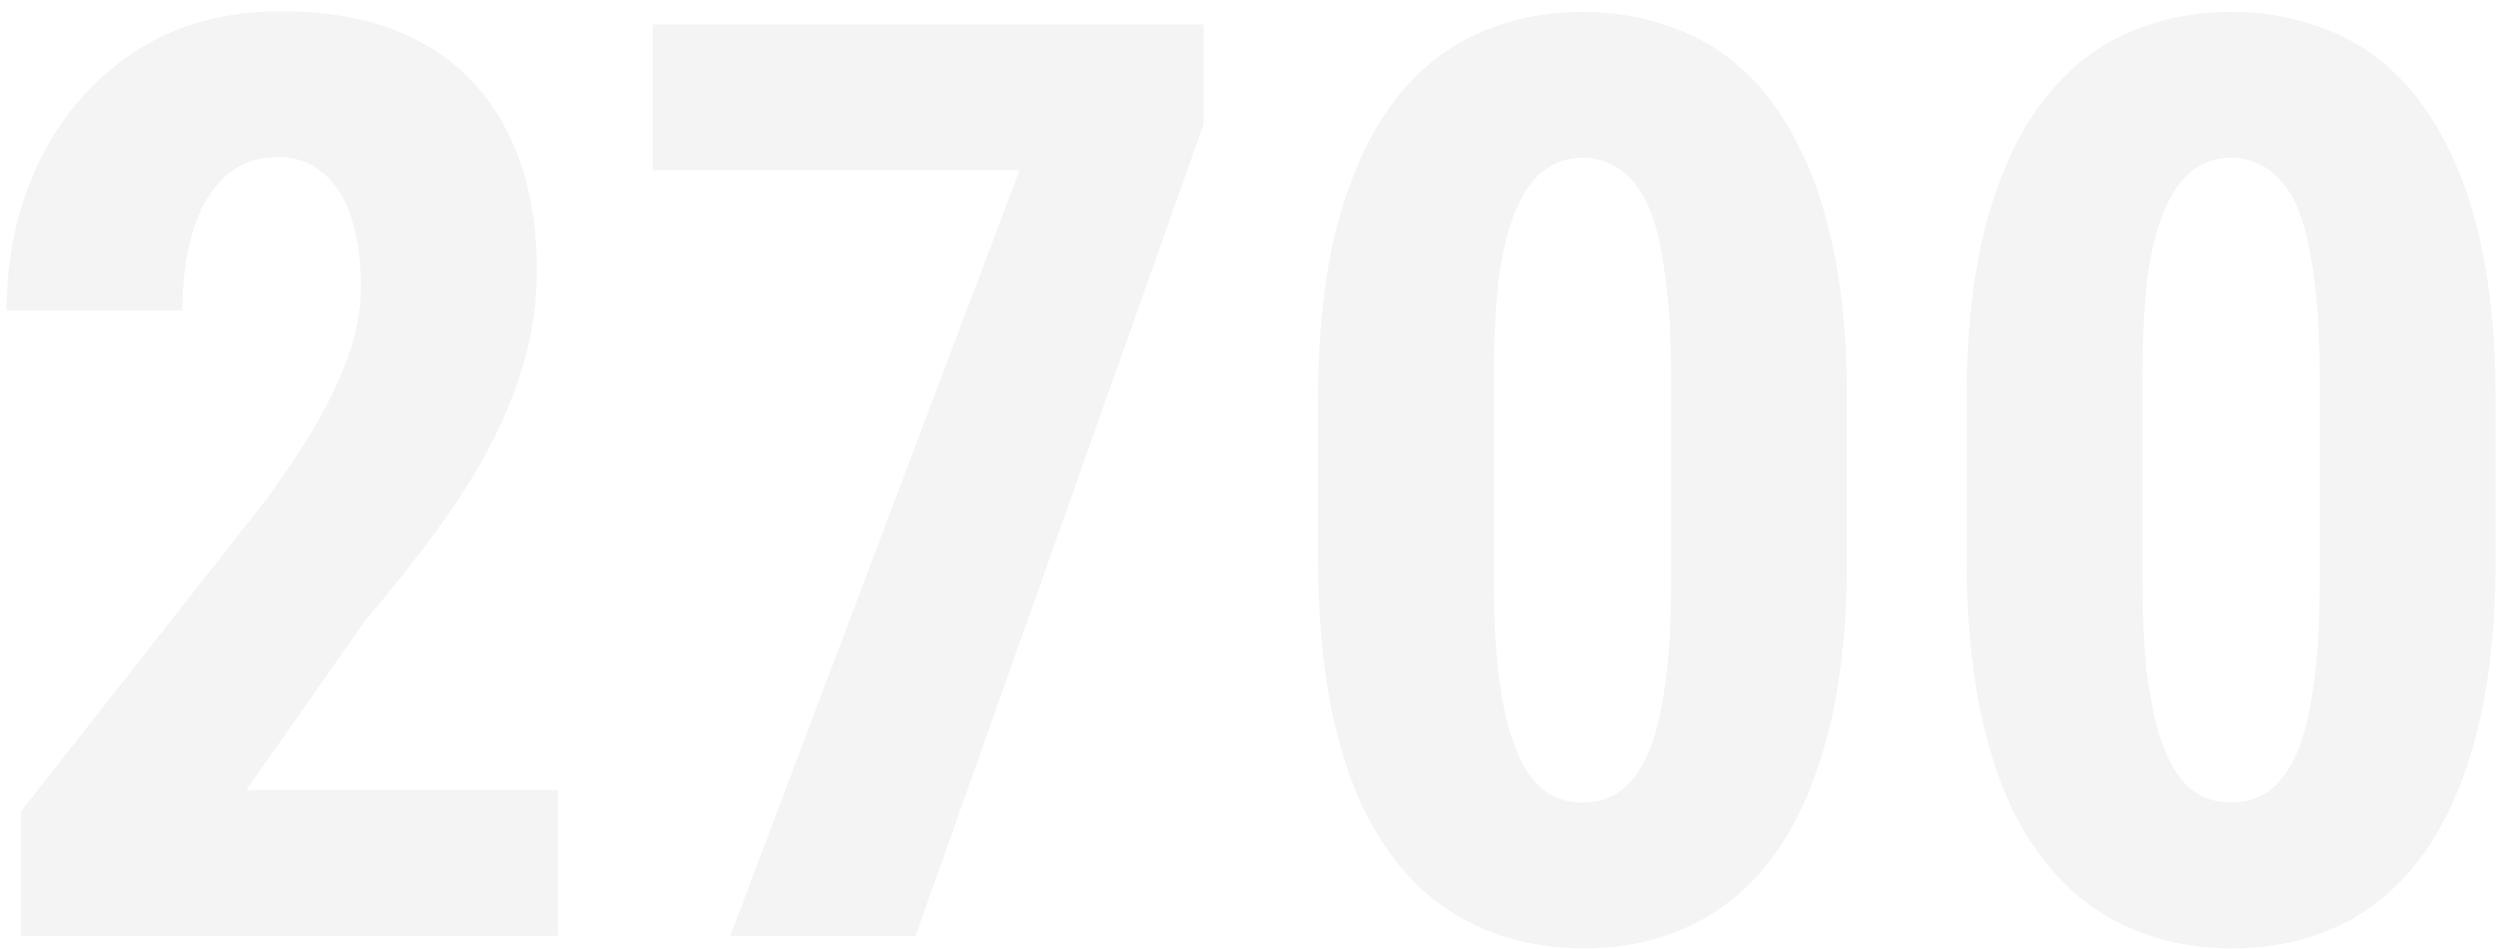 <svg width="195" height="74" viewBox="0 0 195 74" fill="none" xmlns="http://www.w3.org/2000/svg">
<path opacity="0.47" d="M43.533 61.623V73H1.639V63.283L20.877 38.82C22.732 36.249 24.181 34.003 25.223 32.082C26.264 30.129 27.013 28.387 27.469 26.857C27.924 25.295 28.152 23.83 28.152 22.463C28.152 20.347 27.908 18.54 27.42 17.043C26.932 15.513 26.199 14.341 25.223 13.527C24.279 12.681 23.107 12.258 21.707 12.258C20.014 12.258 18.615 12.779 17.508 13.82C16.401 14.862 15.571 16.294 15.018 18.117C14.497 19.908 14.236 21.942 14.236 24.221H0.516C0.516 19.956 1.378 16.05 3.104 12.502C4.861 8.954 7.319 6.138 10.477 4.055C13.667 1.939 17.491 0.881 21.951 0.881C26.313 0.881 29.959 1.695 32.889 3.322C35.851 4.95 38.081 7.277 39.578 10.305C41.108 13.3 41.873 16.88 41.873 21.047C41.873 23.423 41.564 25.734 40.945 27.98C40.327 30.194 39.448 32.408 38.309 34.621C37.169 36.802 35.77 39.032 34.109 41.31C32.449 43.589 30.578 45.949 28.494 48.391L19.217 61.623H43.533ZM93.875 1.906V9.719L71.414 73H56.961L79.519 13.283H50.906V1.906H93.875ZM144.07 31.203V43.557C144.07 48.895 143.566 53.485 142.557 57.326C141.548 61.167 140.132 64.325 138.309 66.799C136.486 69.24 134.321 71.047 131.814 72.219C129.308 73.391 126.541 73.977 123.514 73.977C121.105 73.977 118.842 73.602 116.727 72.853C114.611 72.105 112.69 70.966 110.965 69.436C109.272 67.873 107.807 65.904 106.57 63.527C105.366 61.118 104.438 58.27 103.787 54.982C103.136 51.662 102.811 47.853 102.811 43.557V31.203C102.811 25.865 103.315 21.291 104.324 17.482C105.366 13.641 106.798 10.5 108.621 8.059C110.444 5.617 112.609 3.827 115.115 2.688C117.654 1.516 120.438 0.93 123.465 0.93C125.841 0.93 128.087 1.304 130.203 2.053C132.352 2.769 134.256 3.892 135.916 5.422C137.609 6.952 139.057 8.921 140.262 11.33C141.499 13.706 142.443 16.555 143.094 19.875C143.745 23.163 144.07 26.939 144.07 31.203ZM130.35 45.461V29.201C130.35 26.695 130.236 24.497 130.008 22.609C129.812 20.721 129.536 19.126 129.178 17.824C128.82 16.522 128.348 15.464 127.762 14.65C127.176 13.837 126.525 13.251 125.809 12.893C125.092 12.502 124.295 12.307 123.416 12.307C122.374 12.307 121.43 12.6 120.584 13.185C119.738 13.771 119.005 14.732 118.387 16.066C117.768 17.369 117.296 19.11 116.971 21.291C116.678 23.439 116.531 26.076 116.531 29.201V45.461C116.531 47.967 116.629 50.181 116.824 52.102C117.052 54.022 117.361 55.666 117.752 57.033C118.175 58.368 118.647 59.442 119.168 60.256C119.721 61.07 120.356 61.672 121.072 62.062C121.821 62.421 122.635 62.6 123.514 62.6C124.555 62.6 125.499 62.307 126.346 61.721C127.225 61.102 127.957 60.126 128.543 58.791C129.129 57.456 129.568 55.699 129.861 53.518C130.187 51.304 130.35 48.618 130.35 45.461ZM194.656 31.203V43.557C194.656 48.895 194.152 53.485 193.143 57.326C192.133 61.167 190.717 64.325 188.895 66.799C187.072 69.24 184.907 71.047 182.4 72.219C179.894 73.391 177.127 73.977 174.1 73.977C171.691 73.977 169.428 73.602 167.312 72.853C165.197 72.105 163.276 70.966 161.551 69.436C159.858 67.873 158.393 65.904 157.156 63.527C155.952 61.118 155.024 58.27 154.373 54.982C153.722 51.662 153.396 47.853 153.396 43.557V31.203C153.396 25.865 153.901 21.291 154.91 17.482C155.952 13.641 157.384 10.5 159.207 8.059C161.03 5.617 163.195 3.827 165.701 2.688C168.24 1.516 171.023 0.93 174.051 0.93C176.427 0.93 178.673 1.304 180.789 2.053C182.938 2.769 184.842 3.892 186.502 5.422C188.195 6.952 189.643 8.921 190.848 11.33C192.085 13.706 193.029 16.555 193.68 19.875C194.331 23.163 194.656 26.939 194.656 31.203ZM180.936 45.461V29.201C180.936 26.695 180.822 24.497 180.594 22.609C180.398 20.721 180.122 19.126 179.764 17.824C179.406 16.522 178.934 15.464 178.348 14.65C177.762 13.837 177.111 13.251 176.395 12.893C175.678 12.502 174.881 12.307 174.002 12.307C172.96 12.307 172.016 12.6 171.17 13.185C170.324 13.771 169.591 14.732 168.973 16.066C168.354 17.369 167.882 19.11 167.557 21.291C167.264 23.439 167.117 26.076 167.117 29.201V45.461C167.117 47.967 167.215 50.181 167.41 52.102C167.638 54.022 167.947 55.666 168.338 57.033C168.761 58.368 169.233 59.442 169.754 60.256C170.307 61.07 170.942 61.672 171.658 62.062C172.407 62.421 173.221 62.6 174.1 62.6C175.141 62.6 176.085 62.307 176.932 61.721C177.811 61.102 178.543 60.126 179.129 58.791C179.715 57.456 180.154 55.699 180.447 53.518C180.773 51.304 180.936 48.618 180.936 45.461Z" fill="#E8E8E8"/>
</svg>
